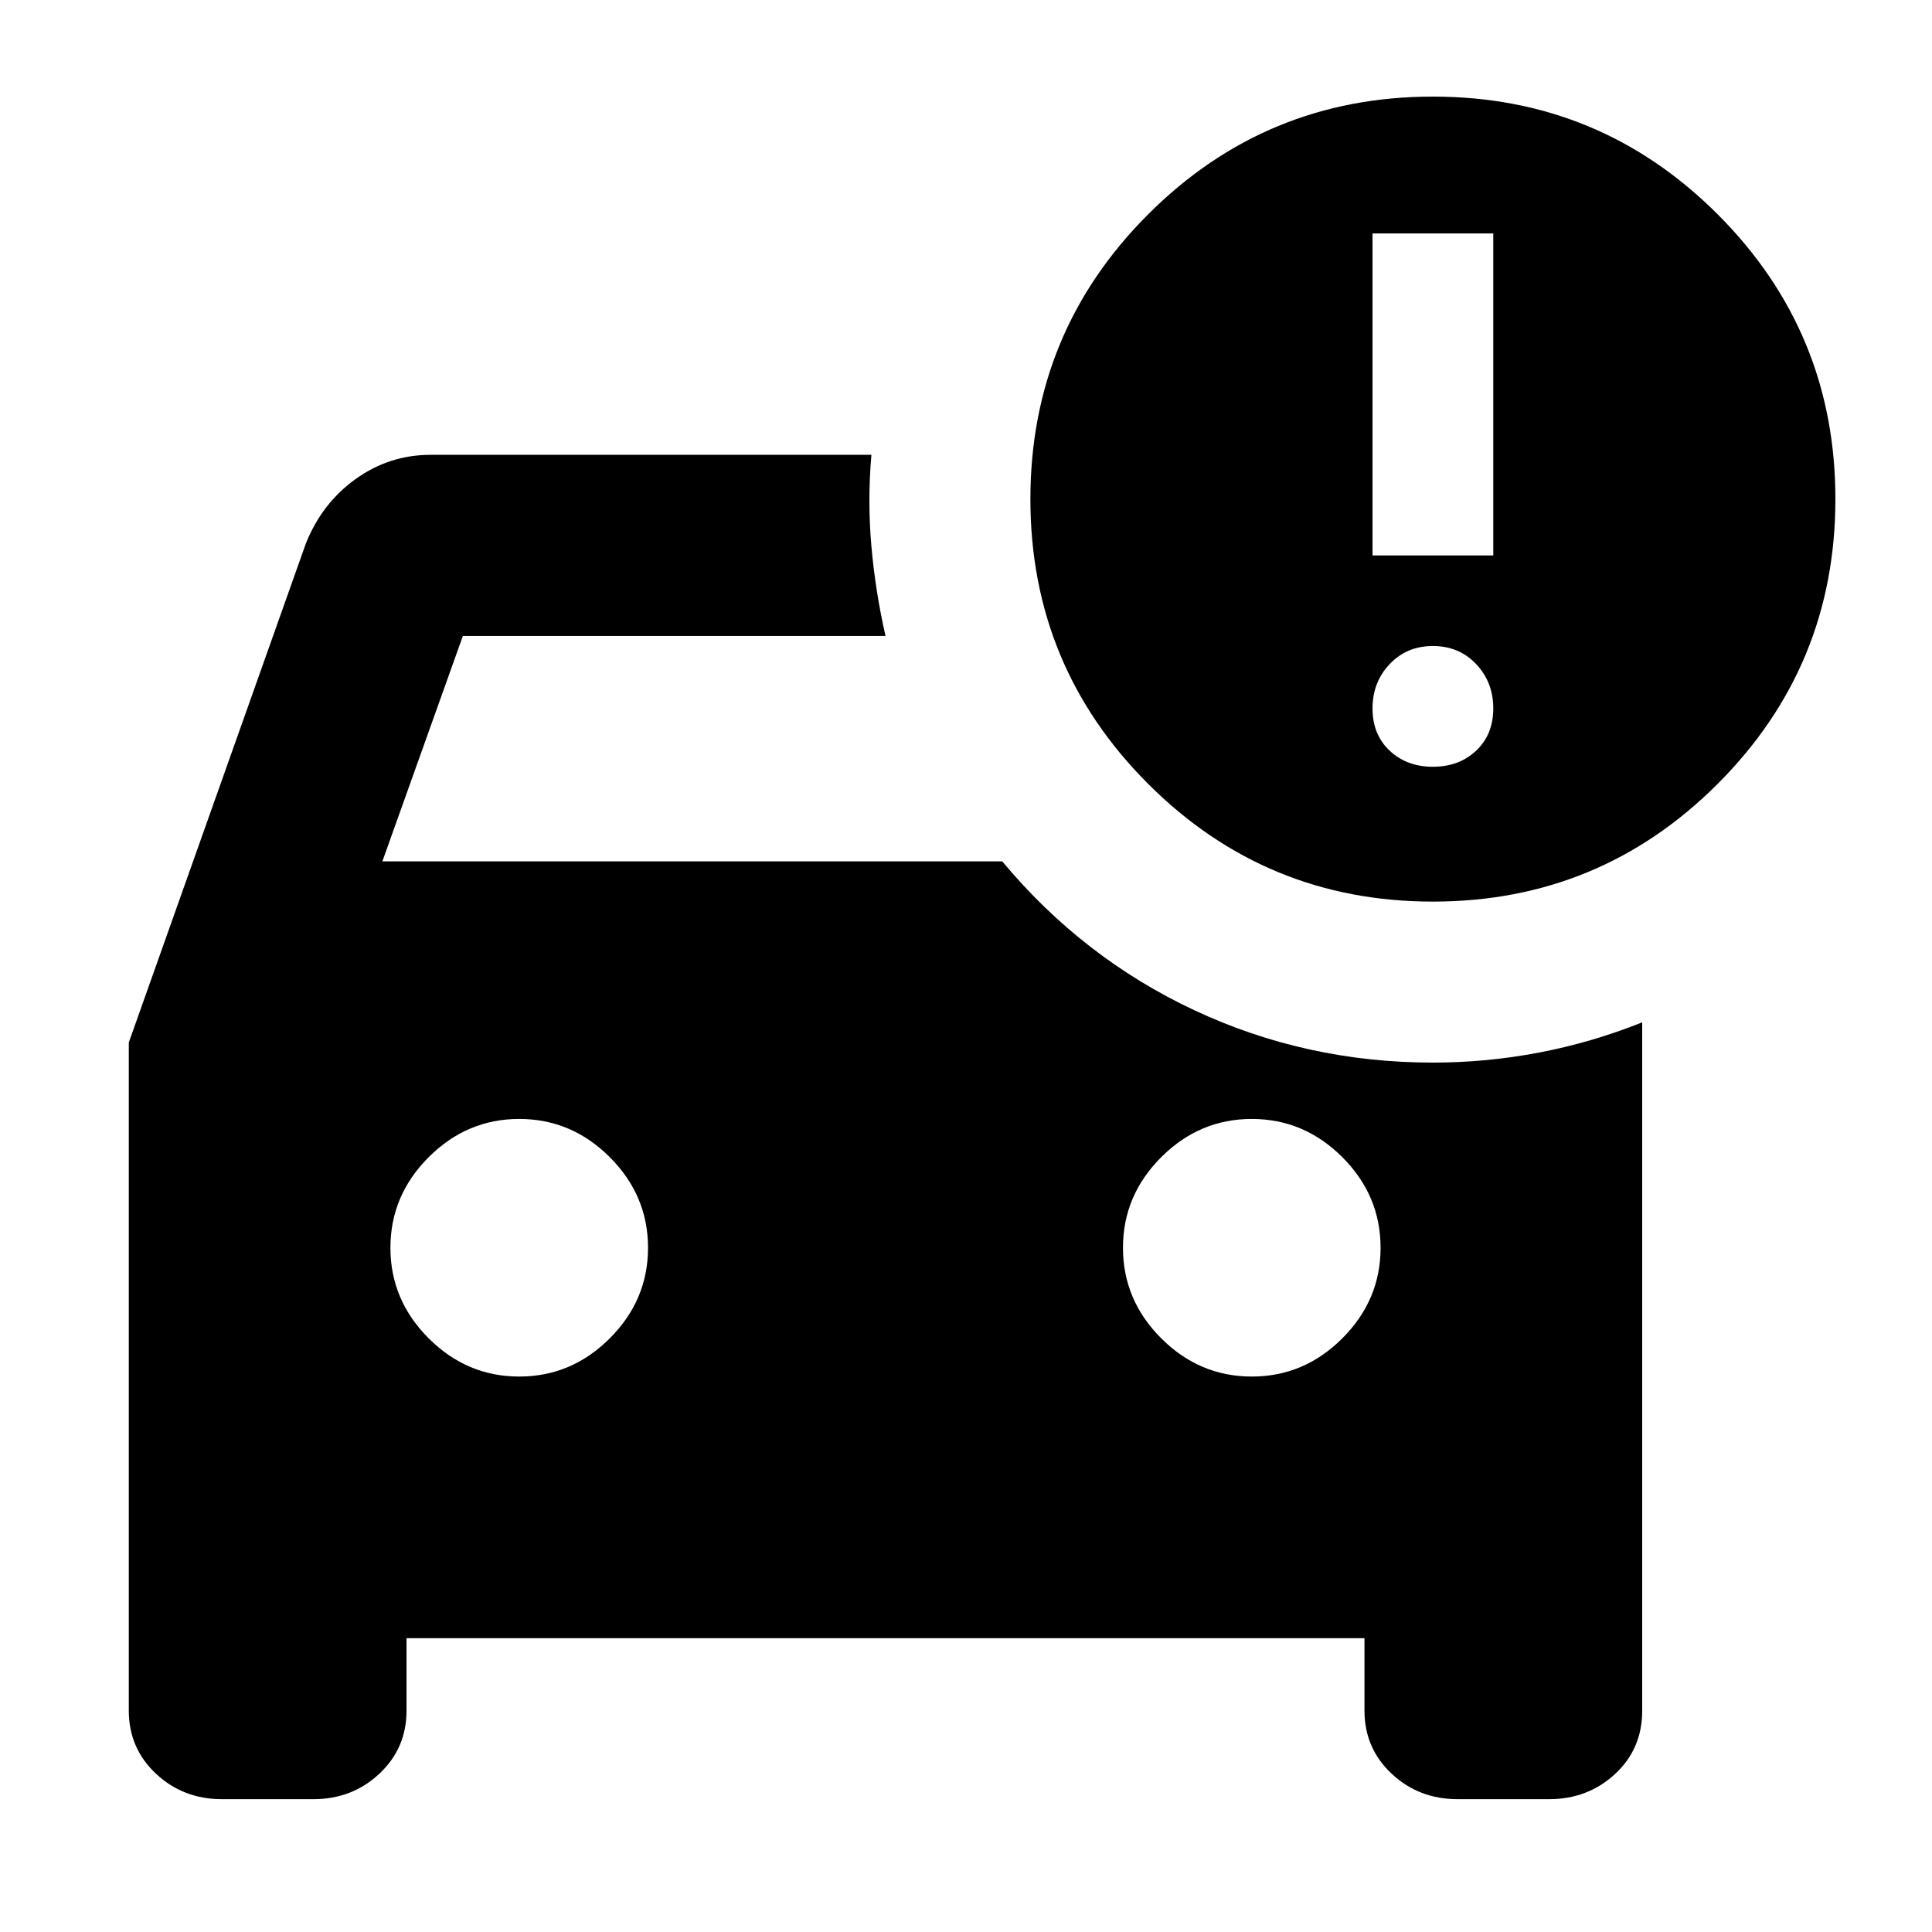 <svg xmlns="http://www.w3.org/2000/svg" height="24" viewBox="0 -960 960 960" width="24"><path d="M622-276q26 0 45-19t19-45q0-26-19-45t-45-19q-26 0-45 19t-19 45q0 26 19 45t45 19Zm-364 0q26 0 45-19t19-45q0-26-19-45t-45-19q-26 0-45 19t-19 45q0 26 19 45t45 19Zm454-236q-83 0-141.5-58.5T512-712q0-83 58.5-141.5T712-912q83 0 141.5 58.5T912-712q0 83-58.5 141.5T712-512Zm-30-172h60v-160h-60v160Zm30 105q13 0 21.5-8t8.5-21q0-13-8.5-22t-21.5-9q-13 0-21.5 9t-8.5 22q0 13 8.5 21t21.5 8ZM110.3-66Q91-66 77.5-78.65 64-91.3 64-110v-332l88-248q8-20 24.74-32T214-734h219q-2 23 0 45.5t7 44.5H230l-40 112h308q40 48 95.5 74T712-432q26.62 0 52.81-5T816-452v342.06Q816-91 802.5-78.5T769.7-66h-45.4q-19.3 0-32.8-12.65Q678-91.3 678-110v-36H202v36q0 18.7-13.5 31.35Q175-66 155.7-66h-45.4Z"/></svg>